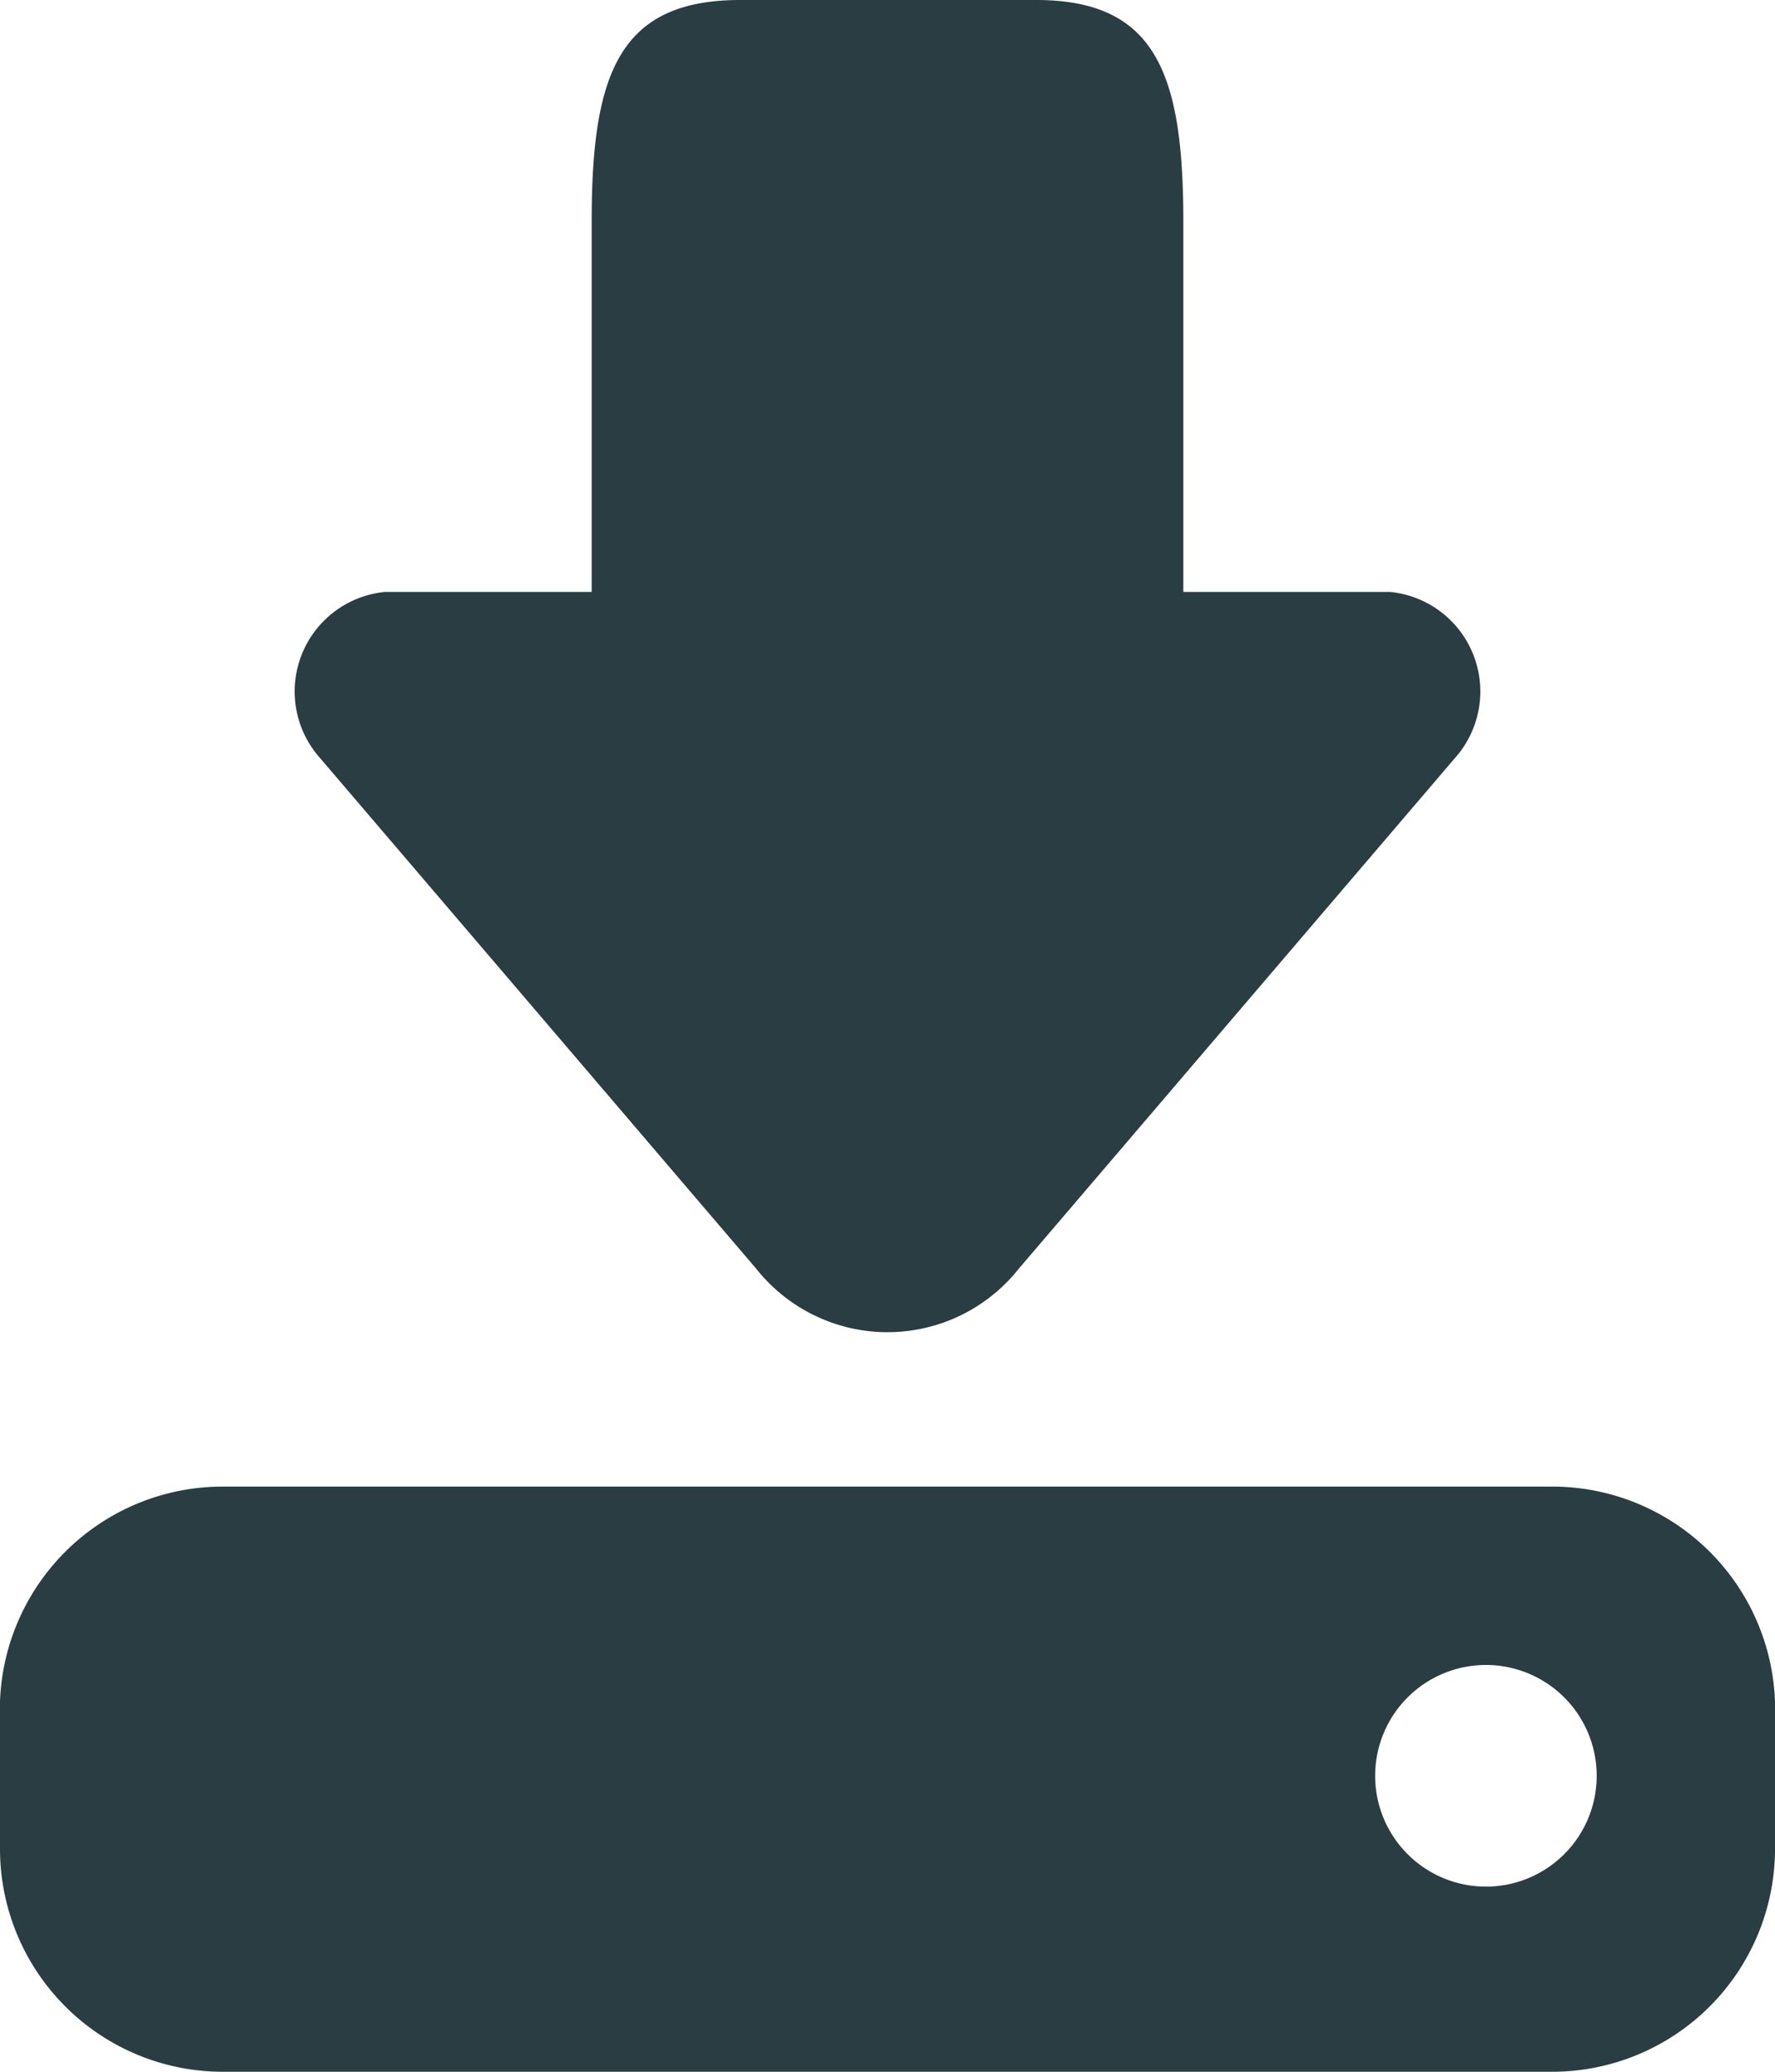 <svg xmlns="http://www.w3.org/2000/svg" viewBox="0 0 13.14 15.33"><defs><style>.cls-1{fill:#293d42;}</style></defs><title>download-black</title><g id="Layer_2" data-name="Layer 2"><g id="Layer_1-2" data-name="Layer 1"><path class="cls-1" d="M13.14,12.59v1.1a1.65,1.65,0,0,1-1.64,1.64H1.64A1.65,1.65,0,0,1,0,13.69v-1.1A1.65,1.65,0,0,1,1.64,11H11.5A1.65,1.65,0,0,1,13.14,12.59ZM10.29,4.38H8.76V1.64C8.76.55,8.56,0,7.67,0H5.48c-.9,0-1.1.55-1.1,1.64V4.38H2.85a.74.74,0,0,0-.48,1.23L5.6,9.39a1.24,1.24,0,0,0,1.94,0l3.23-3.78A.74.74,0,0,0,10.29,4.38ZM11,12.32a.82.82,0,1,0,.82.82A.82.82,0,0,0,11,12.32Z"/></g></g></svg>